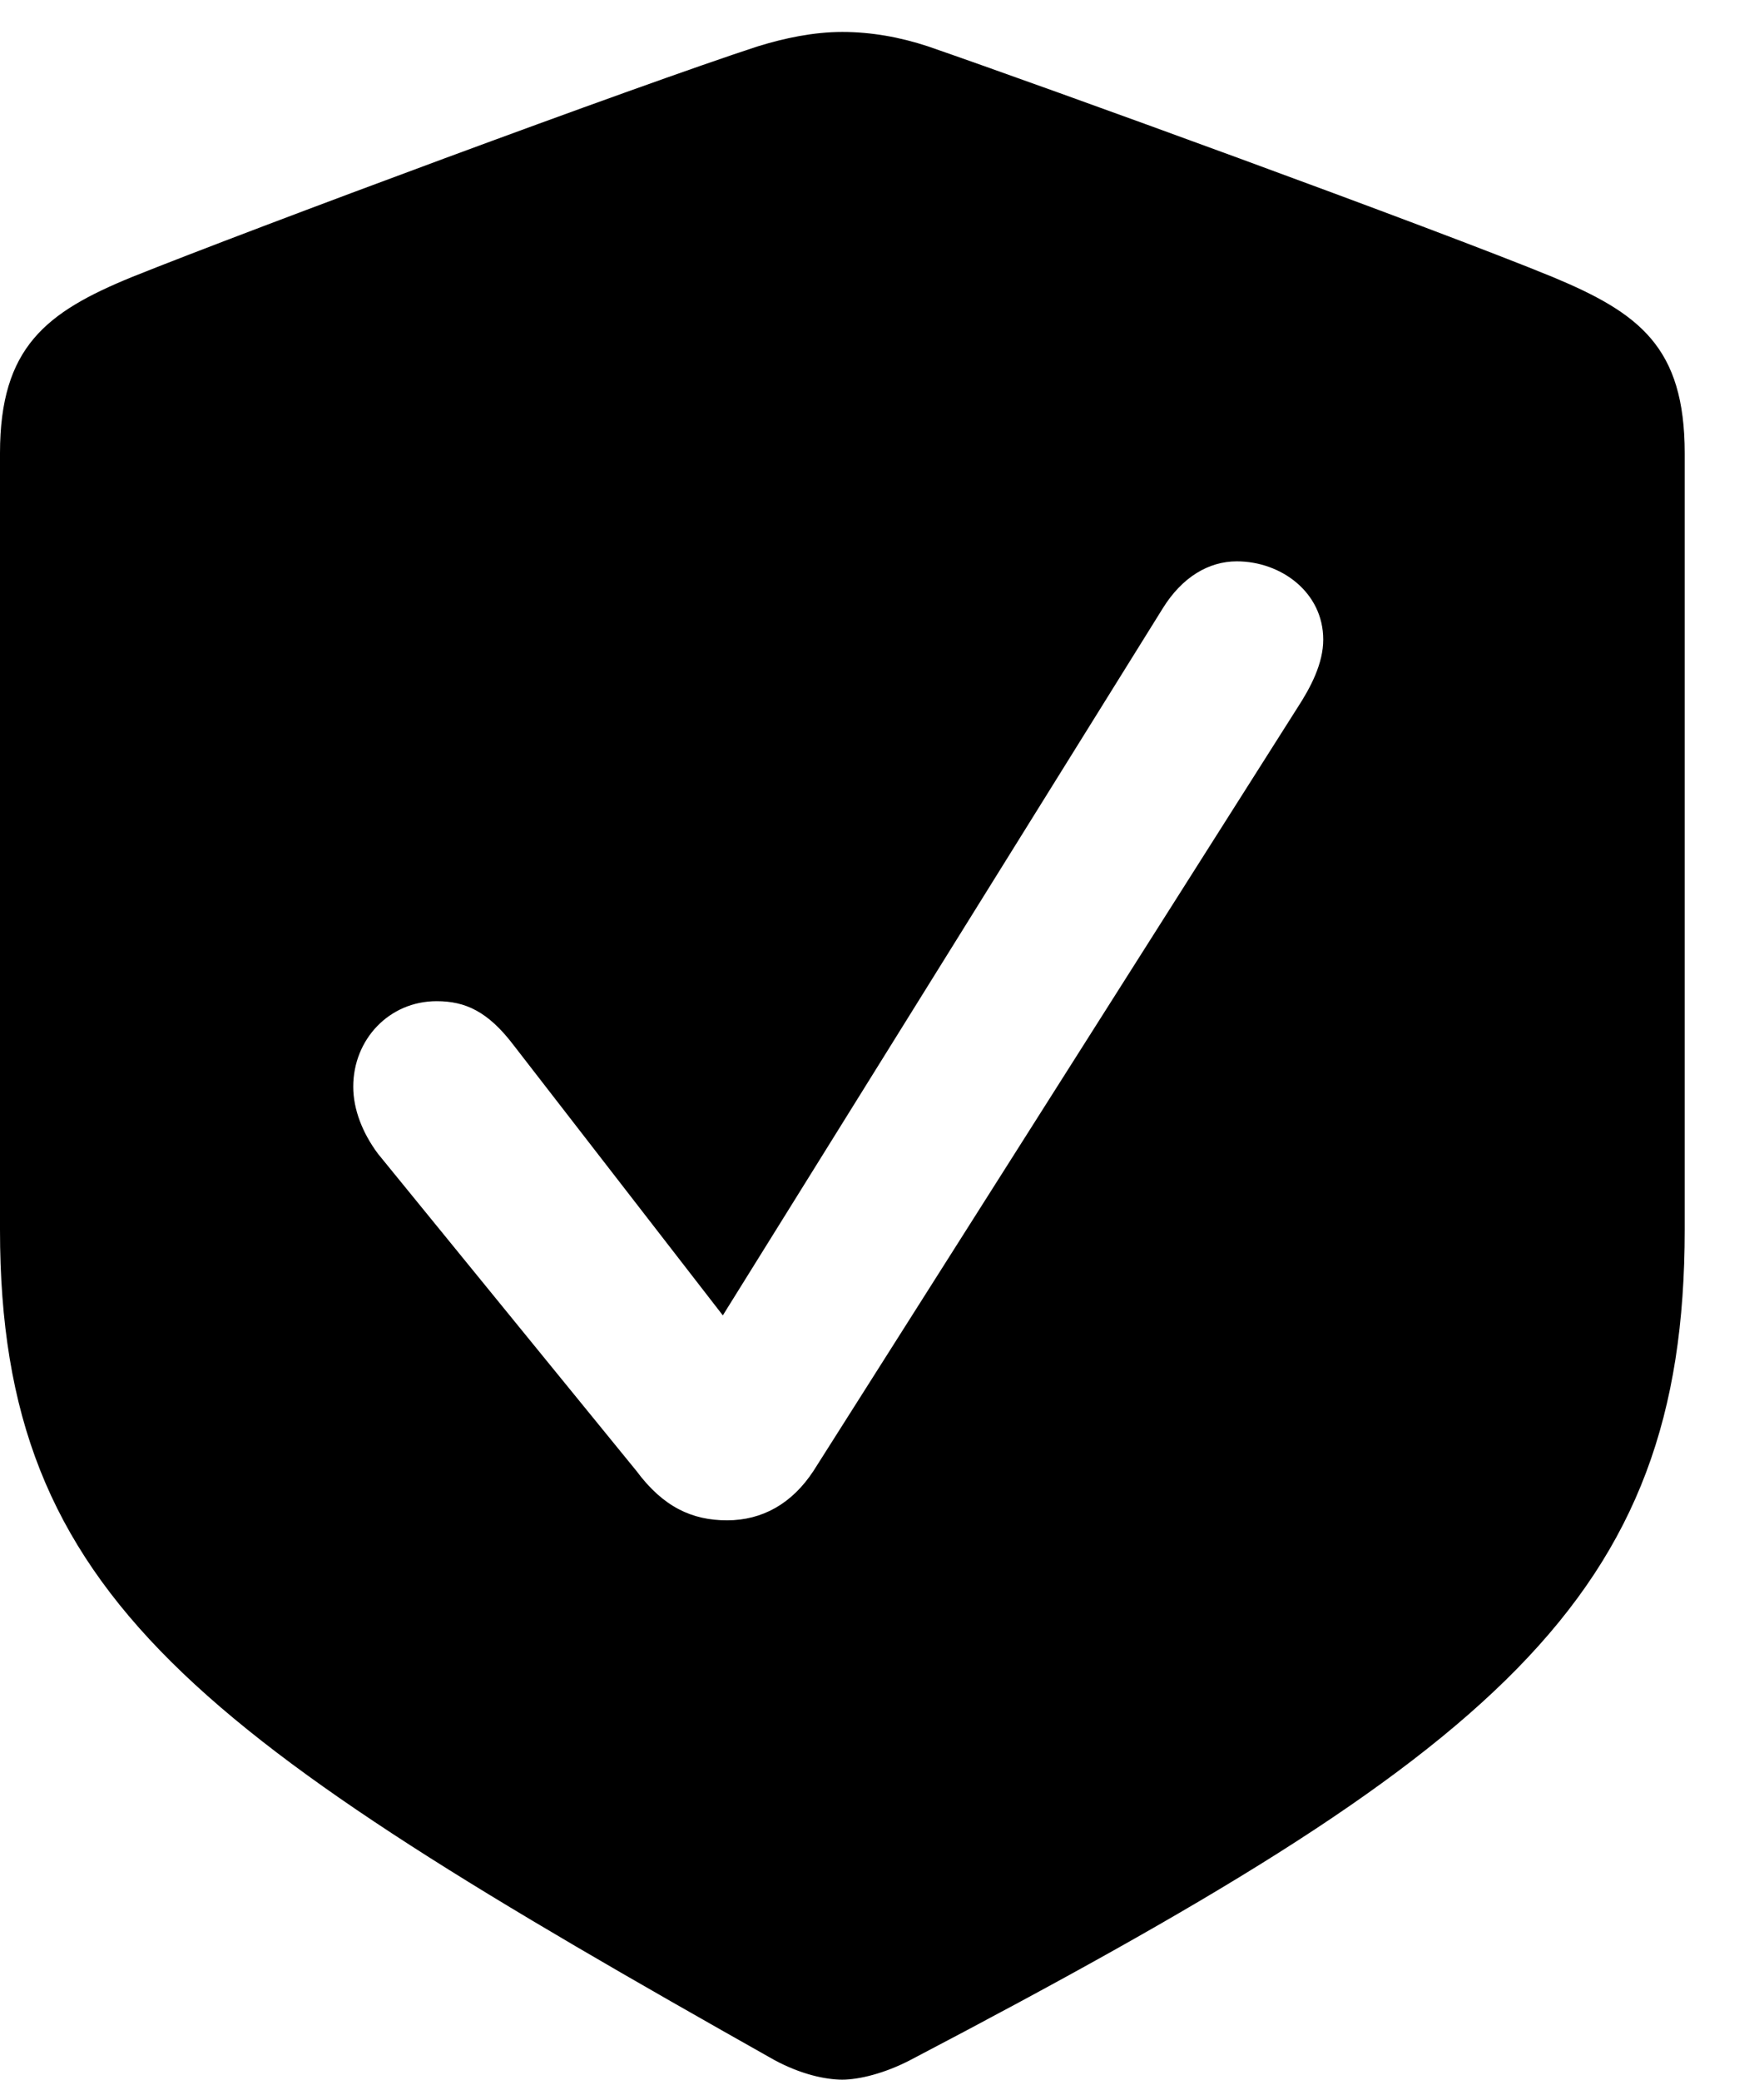 <svg version="1.1" xmlns="http://www.w3.org/2000/svg" xmlns:xlink="http://www.w3.org/1999/xlink" width="16.729" height="19.717" viewBox="0 0 16.729 19.717">
 <g>
  <rect height="19.717" opacity="0" width="16.729" x="0" y="0"/>
  <path d="M8.799 0.439C9.932 0.83 13.584 2.158 14.727 2.627C15.547 2.969 15.977 3.291 15.977 4.297L15.977 11.66C15.977 15.166 14.19 16.621 8.633 19.531C8.389 19.658 8.145 19.717 7.988 19.717C7.832 19.717 7.598 19.668 7.344 19.531C1.885 16.455 0 15.166 0 11.66L0 4.297C0 3.291 0.439 2.959 1.25 2.627C2.393 2.168 6.045 0.811 7.188 0.439C7.441 0.361 7.715 0.303 7.988 0.303C8.262 0.303 8.535 0.352 8.799 0.439ZM11.025 5.771L6.855 12.471L4.873 9.912C4.629 9.59 4.414 9.492 4.141 9.492C3.691 9.492 3.35 9.854 3.35 10.303C3.35 10.518 3.438 10.742 3.584 10.938L6.035 13.945C6.289 14.287 6.562 14.414 6.895 14.414C7.227 14.414 7.51 14.258 7.715 13.945L12.305 6.709C12.432 6.514 12.549 6.289 12.549 6.064C12.549 5.615 12.148 5.322 11.729 5.322C11.465 5.322 11.211 5.469 11.025 5.771Z" fill="currentColor"/>
 </g>
</svg>
